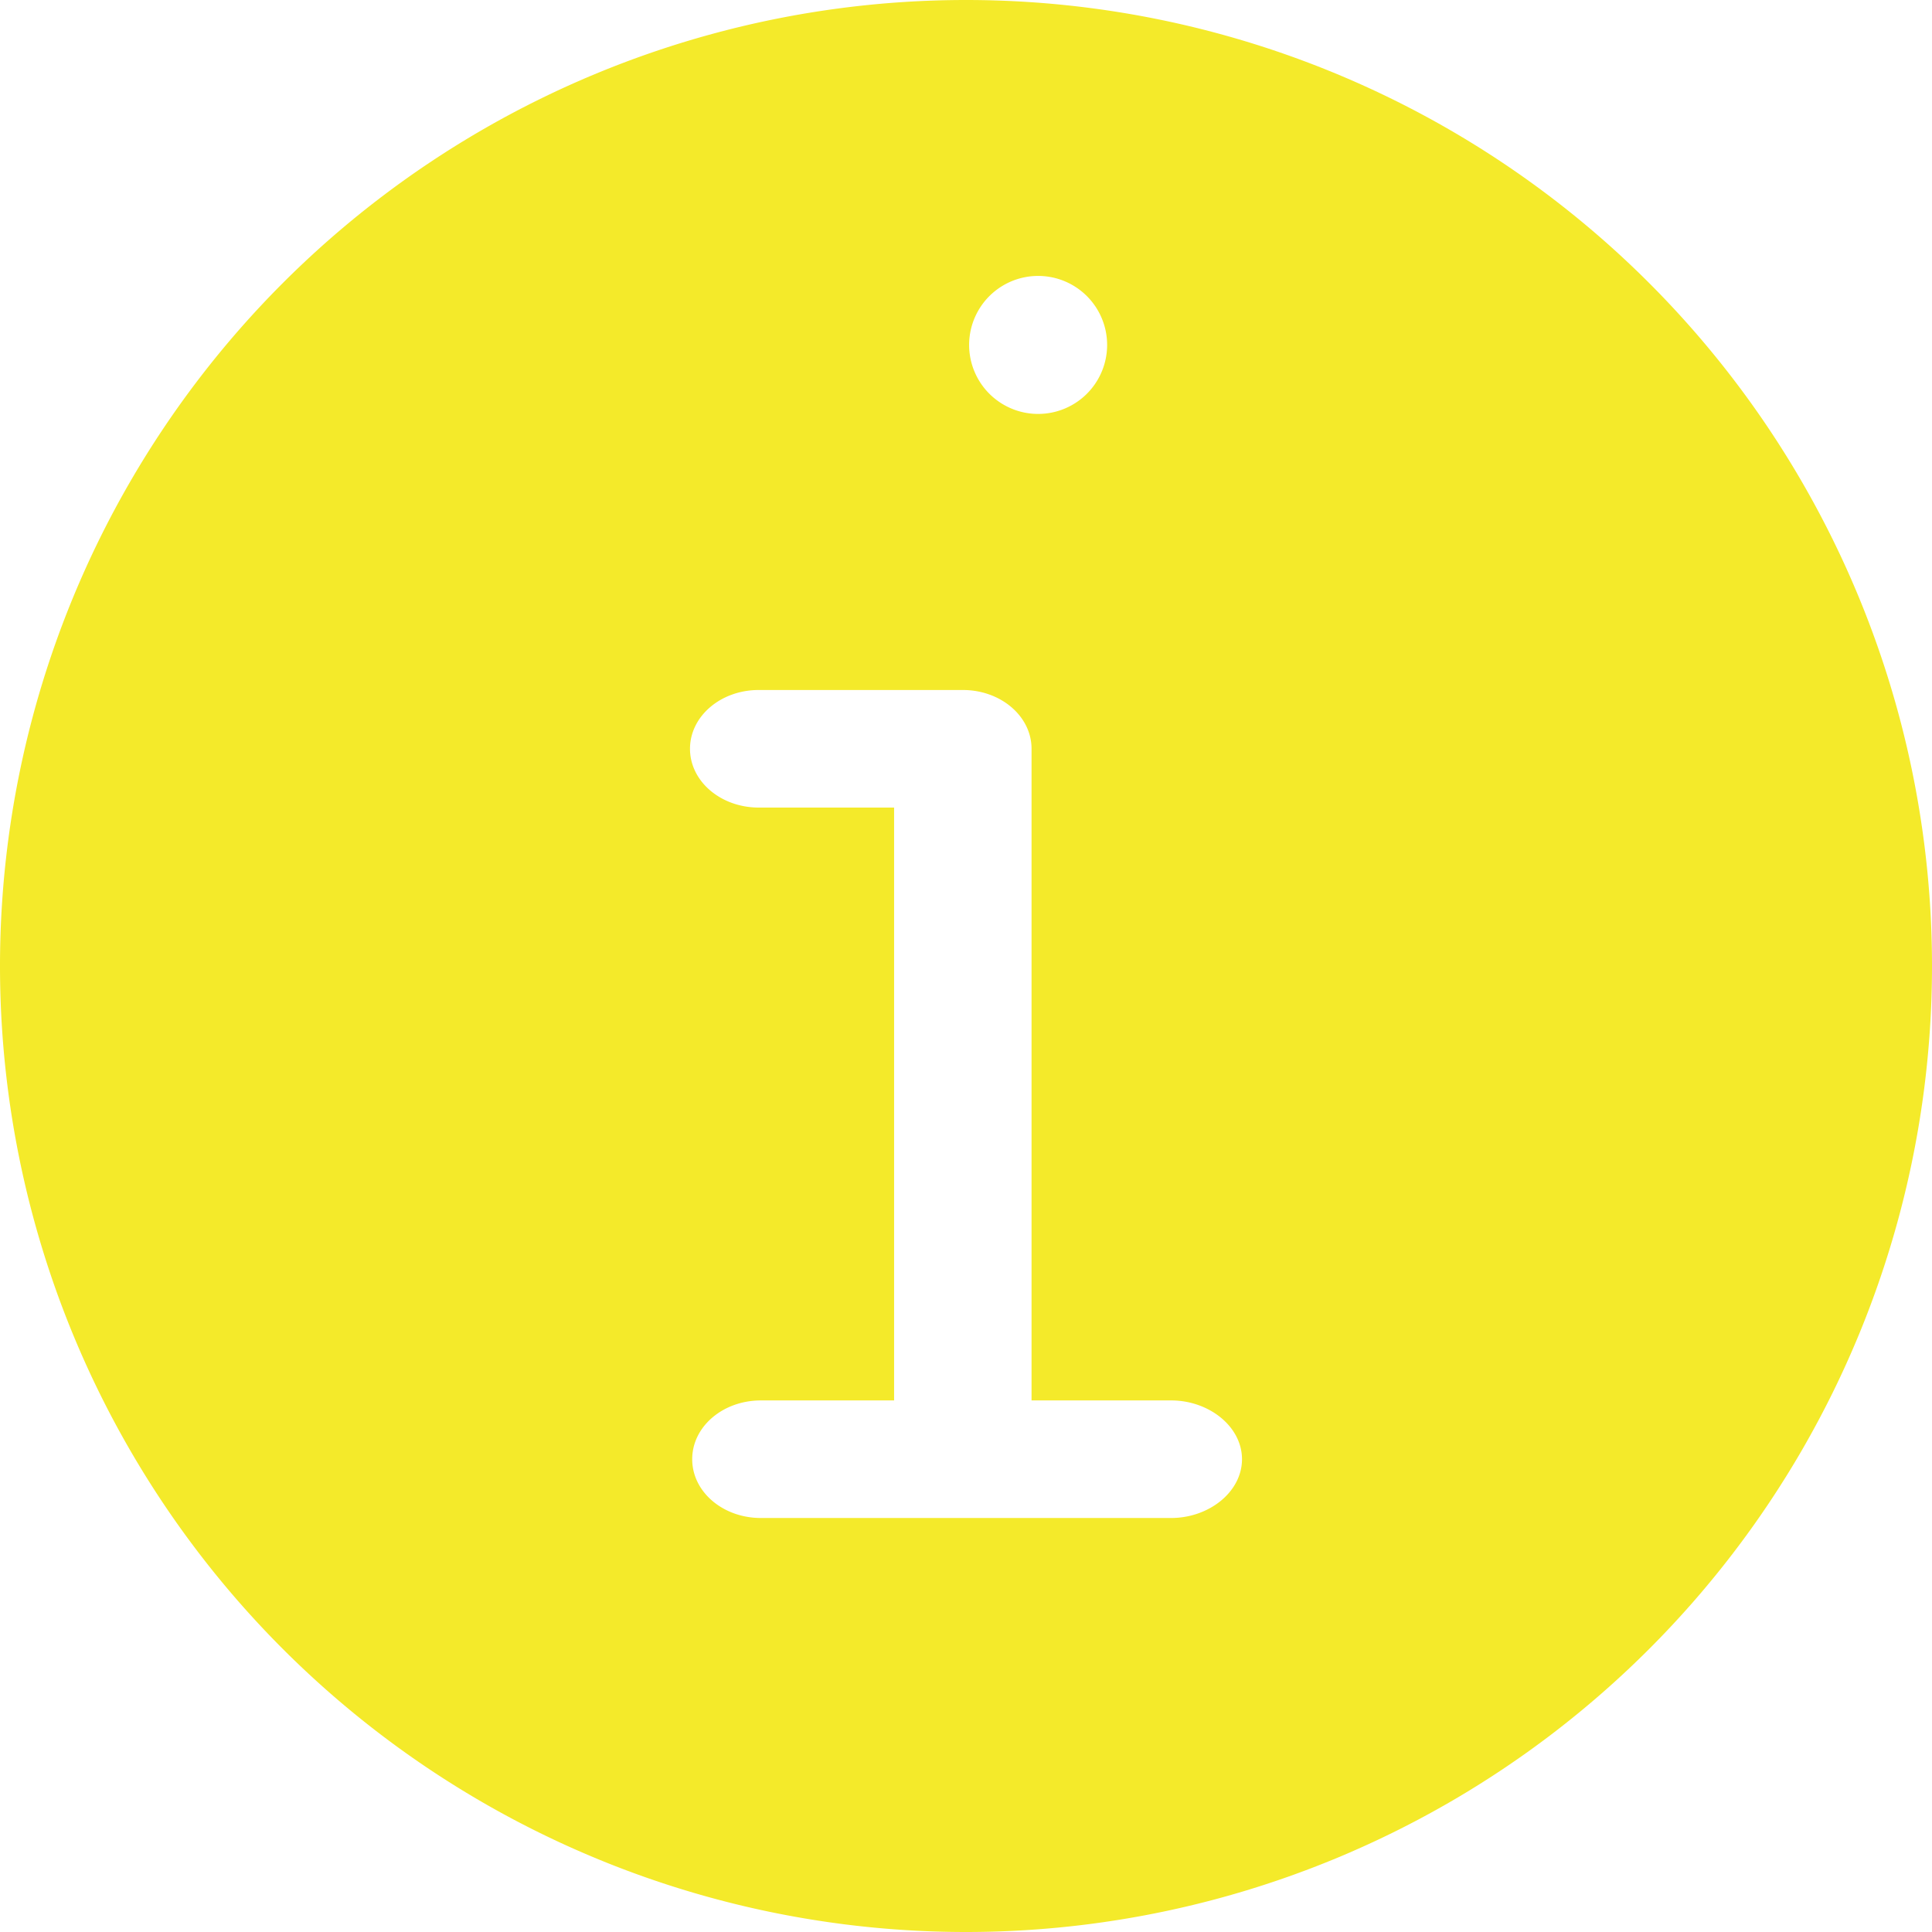 <?xml version="1.0" standalone="no"?><!DOCTYPE svg PUBLIC "-//W3C//DTD SVG 1.1//EN" "http://www.w3.org/Graphics/SVG/1.1/DTD/svg11.dtd"><svg t="1609212821185" class="icon" viewBox="0 0 1024 1024" version="1.1" xmlns="http://www.w3.org/2000/svg" p-id="3338" xmlns:xlink="http://www.w3.org/1999/xlink" width="200" height="200"><defs><style type="text/css"></style></defs><path d="M512 0a512 512 0 0 0-512 512 512 512 0 0 0 512 512 512 512 0 0 0 512-512 512 512 0 0 0-512-512z m36.571 146.286a36.571 36.571 0 1 1 0.073 73.07A36.571 36.571 0 0 1 548.571 146.286z m72.119 658.286H403.31c-20.187 0-36.425-13.897-36.425-31.159s16.238-31.159 36.425-31.159h70.583V428.032h-71.68c-20.187 0-36.498-13.897-36.498-31.159S382.025 365.714 402.139 365.714h108.178c20.114 0 36.425 13.897 36.425 31.159v345.381h73.947c20.187 0 37.595 13.897 37.595 31.159S640.878 804.571 620.69 804.571z" fill="#f4ea2a" p-id="3339"></path></svg>